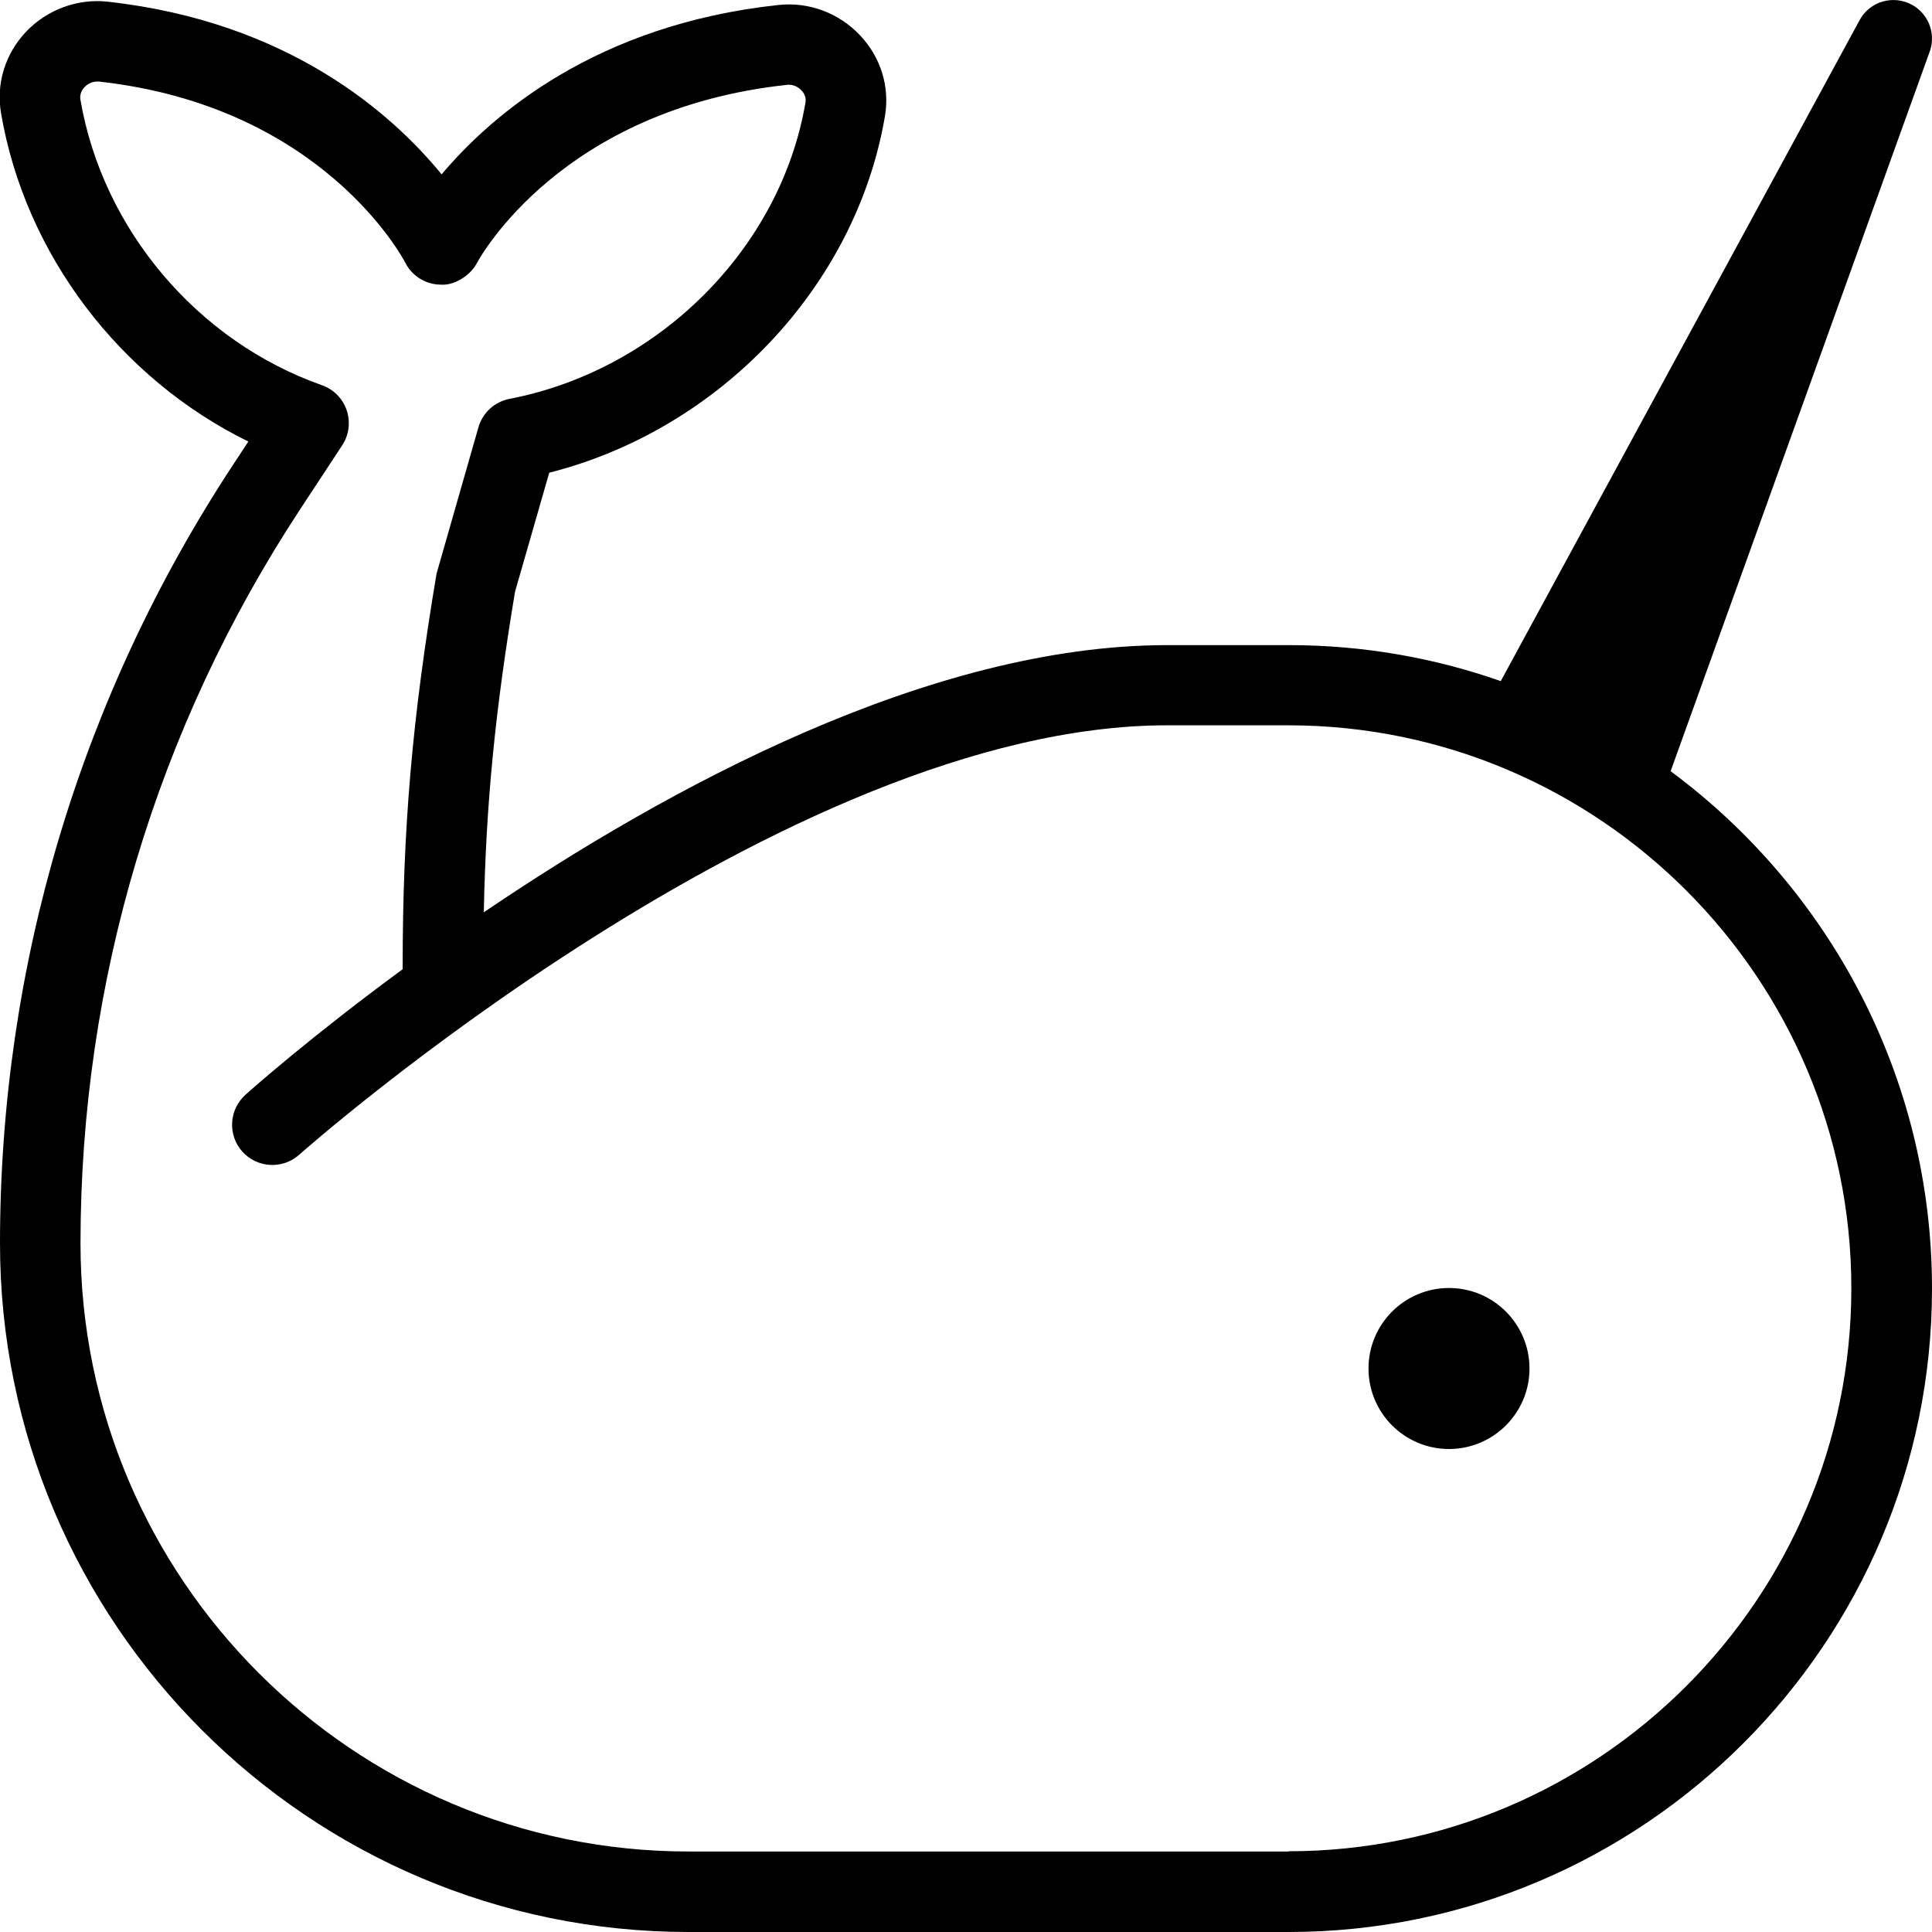 <?xml version="1.0" encoding="UTF-8"?>
<svg xmlns="http://www.w3.org/2000/svg" id="Layer_1" data-name="Layer 1" viewBox="0 0 24 24">
  <path d="m20.753,9.58L23.978.623c.067-.214-.023-.446-.217-.558-.237-.137-.54-.049-.665.194l-4.453,8.202c-.824-.289-1.709-.447-2.63-.447h-1.513c-2.949,0-6.206,1.77-8.49,3.319.027-1.361.143-2.513.388-3.983l.425-1.478c2.118-.536,3.811-2.317,4.17-4.428.062-.364-.05-.73-.308-1.004-.26-.277-.635-.42-1.016-.378-2.271.244-3.567,1.372-4.183,2.104C4.878,1.422,3.592.27,1.338.021.966-.021.584.119.322.396.063.672-.05,1.04.013,1.407c.3,1.755,1.479,3.297,3.072,4.078l-.192.292C1,8.656,0,12,0,15.445c0,4.717,3.837,8.555,8.555,8.555h7.452c4.407,0,7.993-3.586,7.993-7.993,0-2.631-1.279-4.97-3.247-6.427Zm-4.746,13.42h-7.452c-4.166,0-7.555-3.389-7.555-7.555,0-3.25.944-6.403,2.729-9.119l.522-.794c.084-.128.105-.288.056-.435-.049-.146-.163-.261-.308-.312-1.547-.545-2.725-1.937-3-3.547-.013-.075.027-.131.052-.157.021-.021.074-.068.154-.068.008,0,.015,0,.023,0,2.764.305,3.767,2.174,3.807,2.251.084.166.255.271.441.272.156.013.359-.102.447-.266.042-.078,1.052-1.914,3.853-2.216.091-.012.158.045.18.069.029.03.062.082.05.15-.307,1.81-1.819,3.323-3.677,3.682-.185.036-.334.172-.386.354l-.52,1.817c-.303,1.8-.421,3.169-.421,4.884,0,.011,0,.021,0,.03-1.132.832-1.867,1.482-1.952,1.559-.206.184-.224.5-.04.706.185.206.5.223.706.04.06-.054,6.033-5.335,10.782-5.335h1.512c3.854.004,6.988,3.141,6.988,6.994s-3.137,6.993-6.993,6.993Zm2.993-6c0,.552-.448,1-1,1s-1-.448-1-1,.448-1,1-1,1,.448,1,1Z"/>
</svg>
